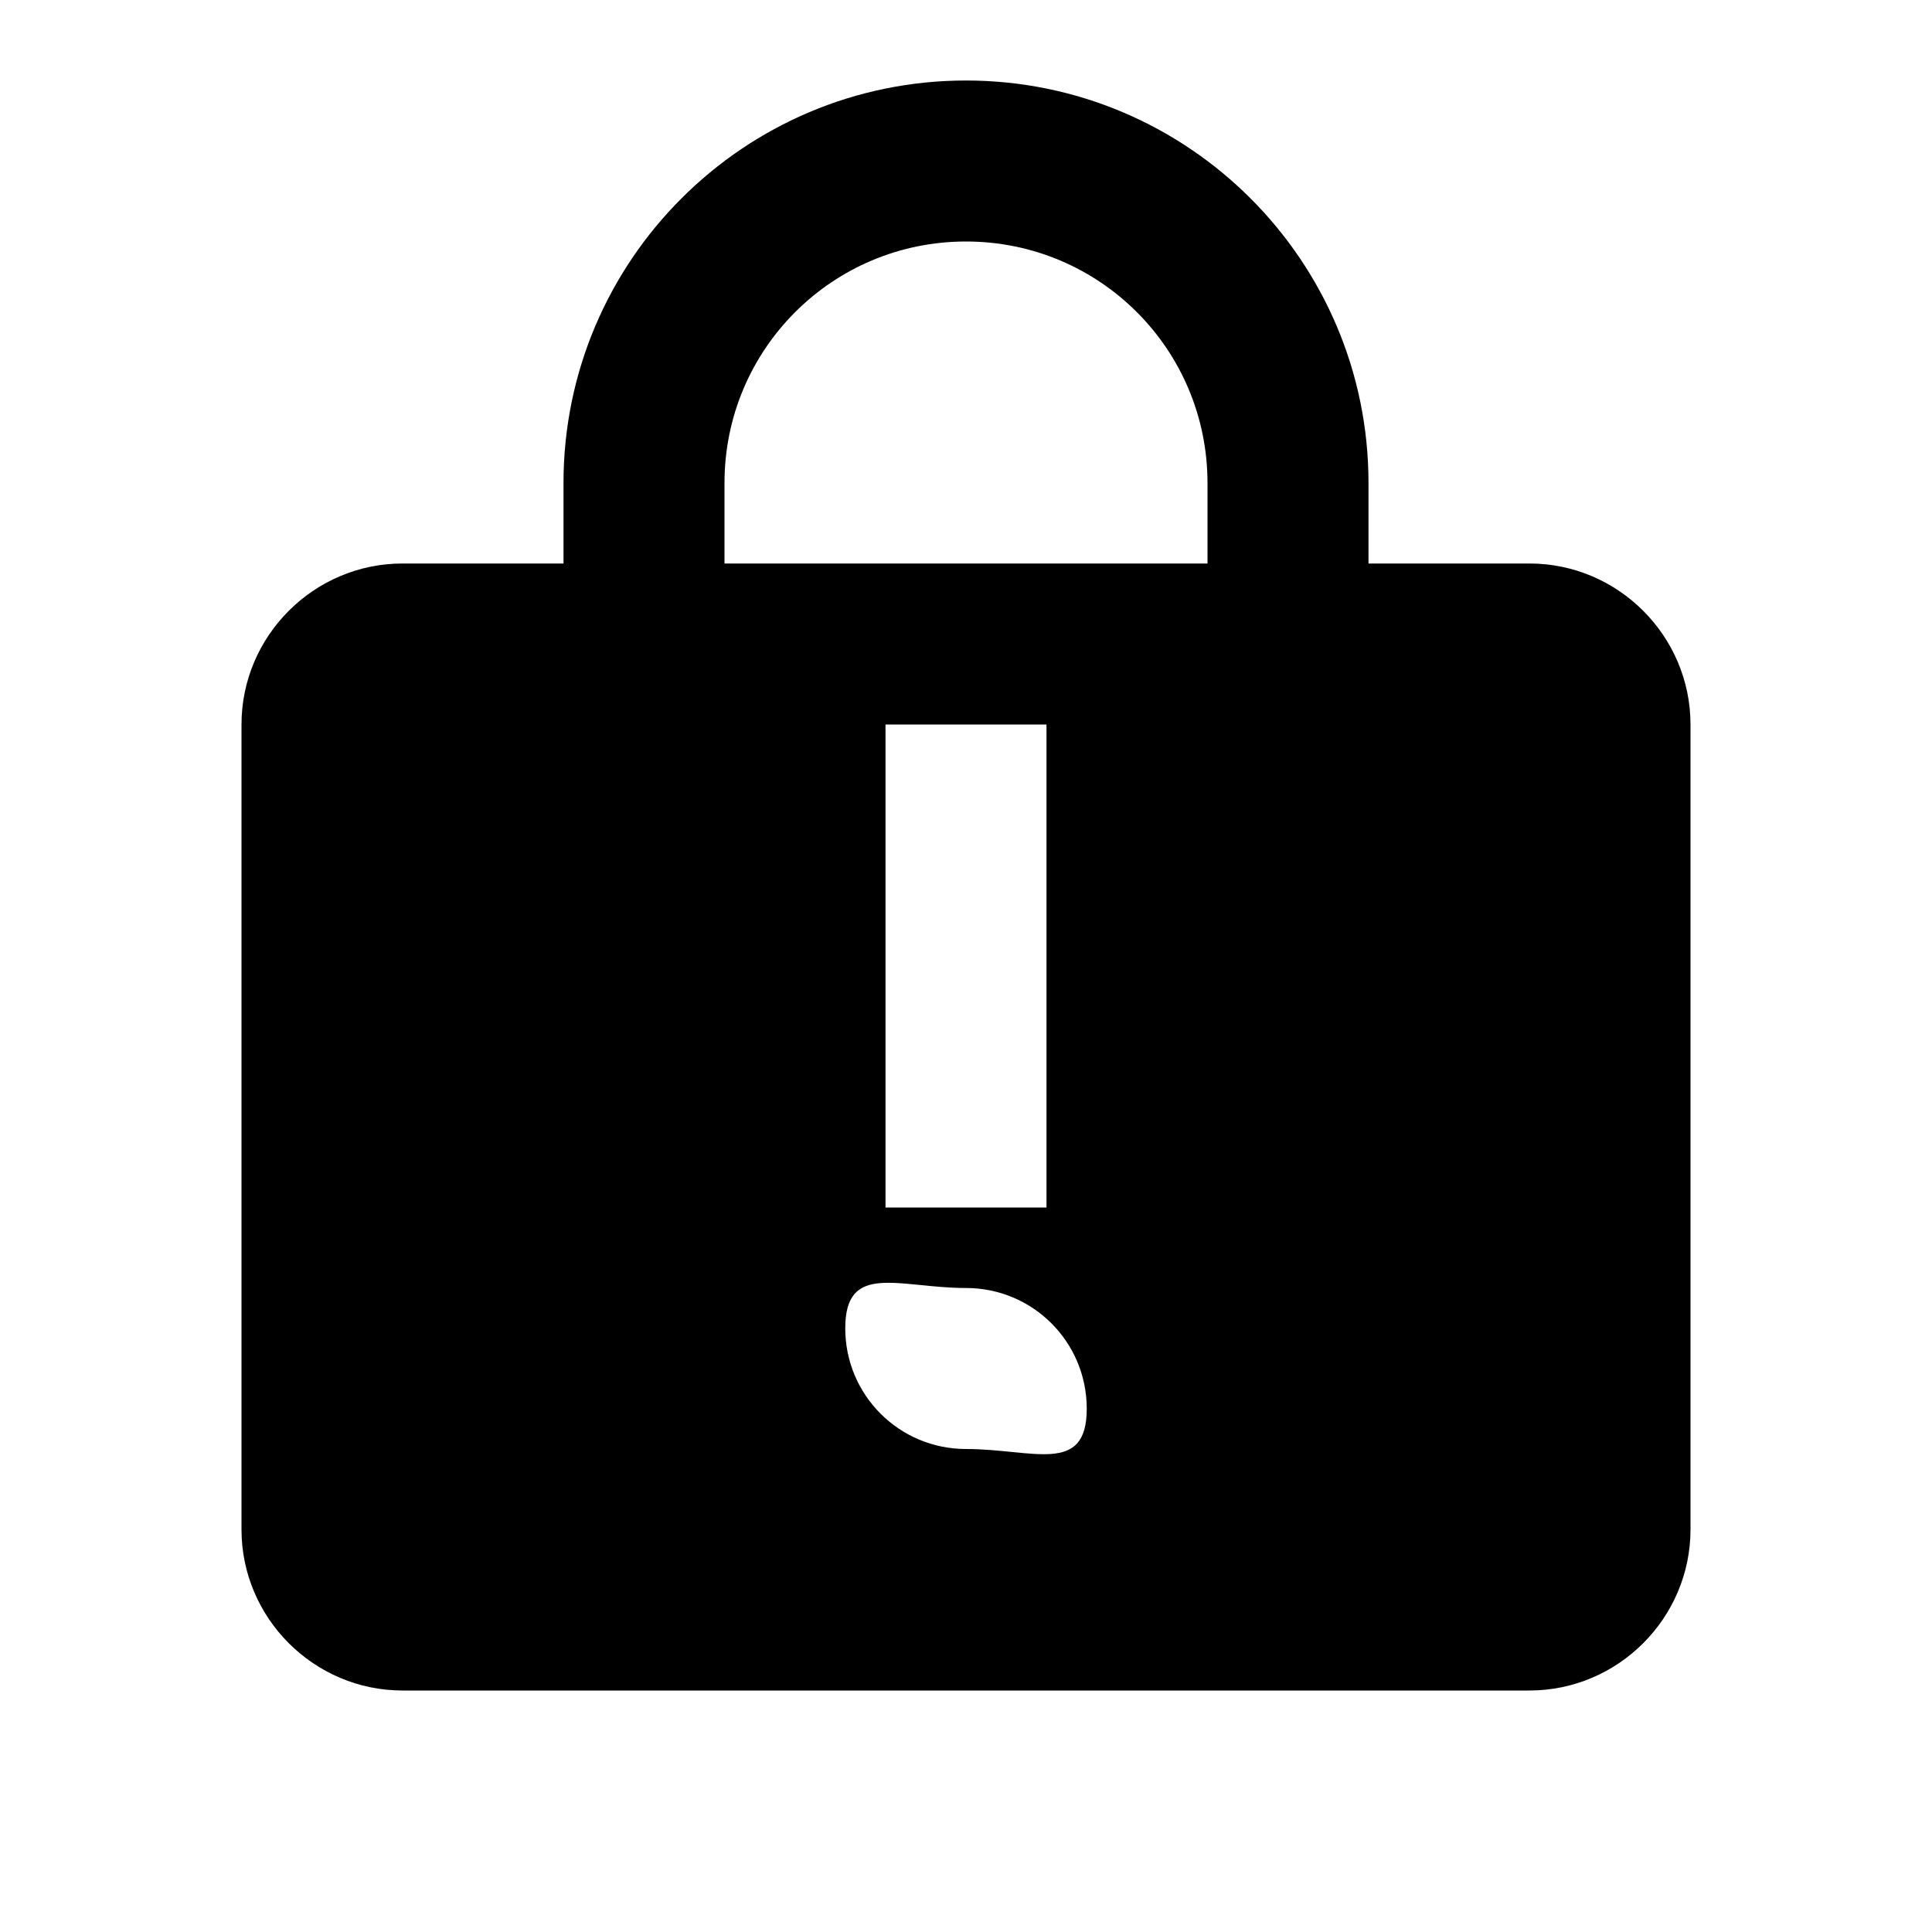 <svg xmlns="http://www.w3.org/2000/svg" viewBox="0 0 24 24" fill="currentColor" width="24" height="24">
    <path d="M12 1C9.24 1 7 3.24 7 6v1H5c-1.1 0-2 .9-2 2v10c0 1.1.9 2 2 2h14c1.1 0 2-.9 2-2V9c0-1.1-.9-2-2-2h-2V6c0-2.76-2.24-5-5-5zm0 2c1.66 0 3 1.34 3 3v1H9V6c0-1.66 1.34-3 3-3zm-1 6h2v6h-2zm1 9c-.83 0-1.5-.67-1.5-1.5S11.17 16 12 16s1.5.67 1.5 1.5S12.83 18 12 18z"/>
</svg>
